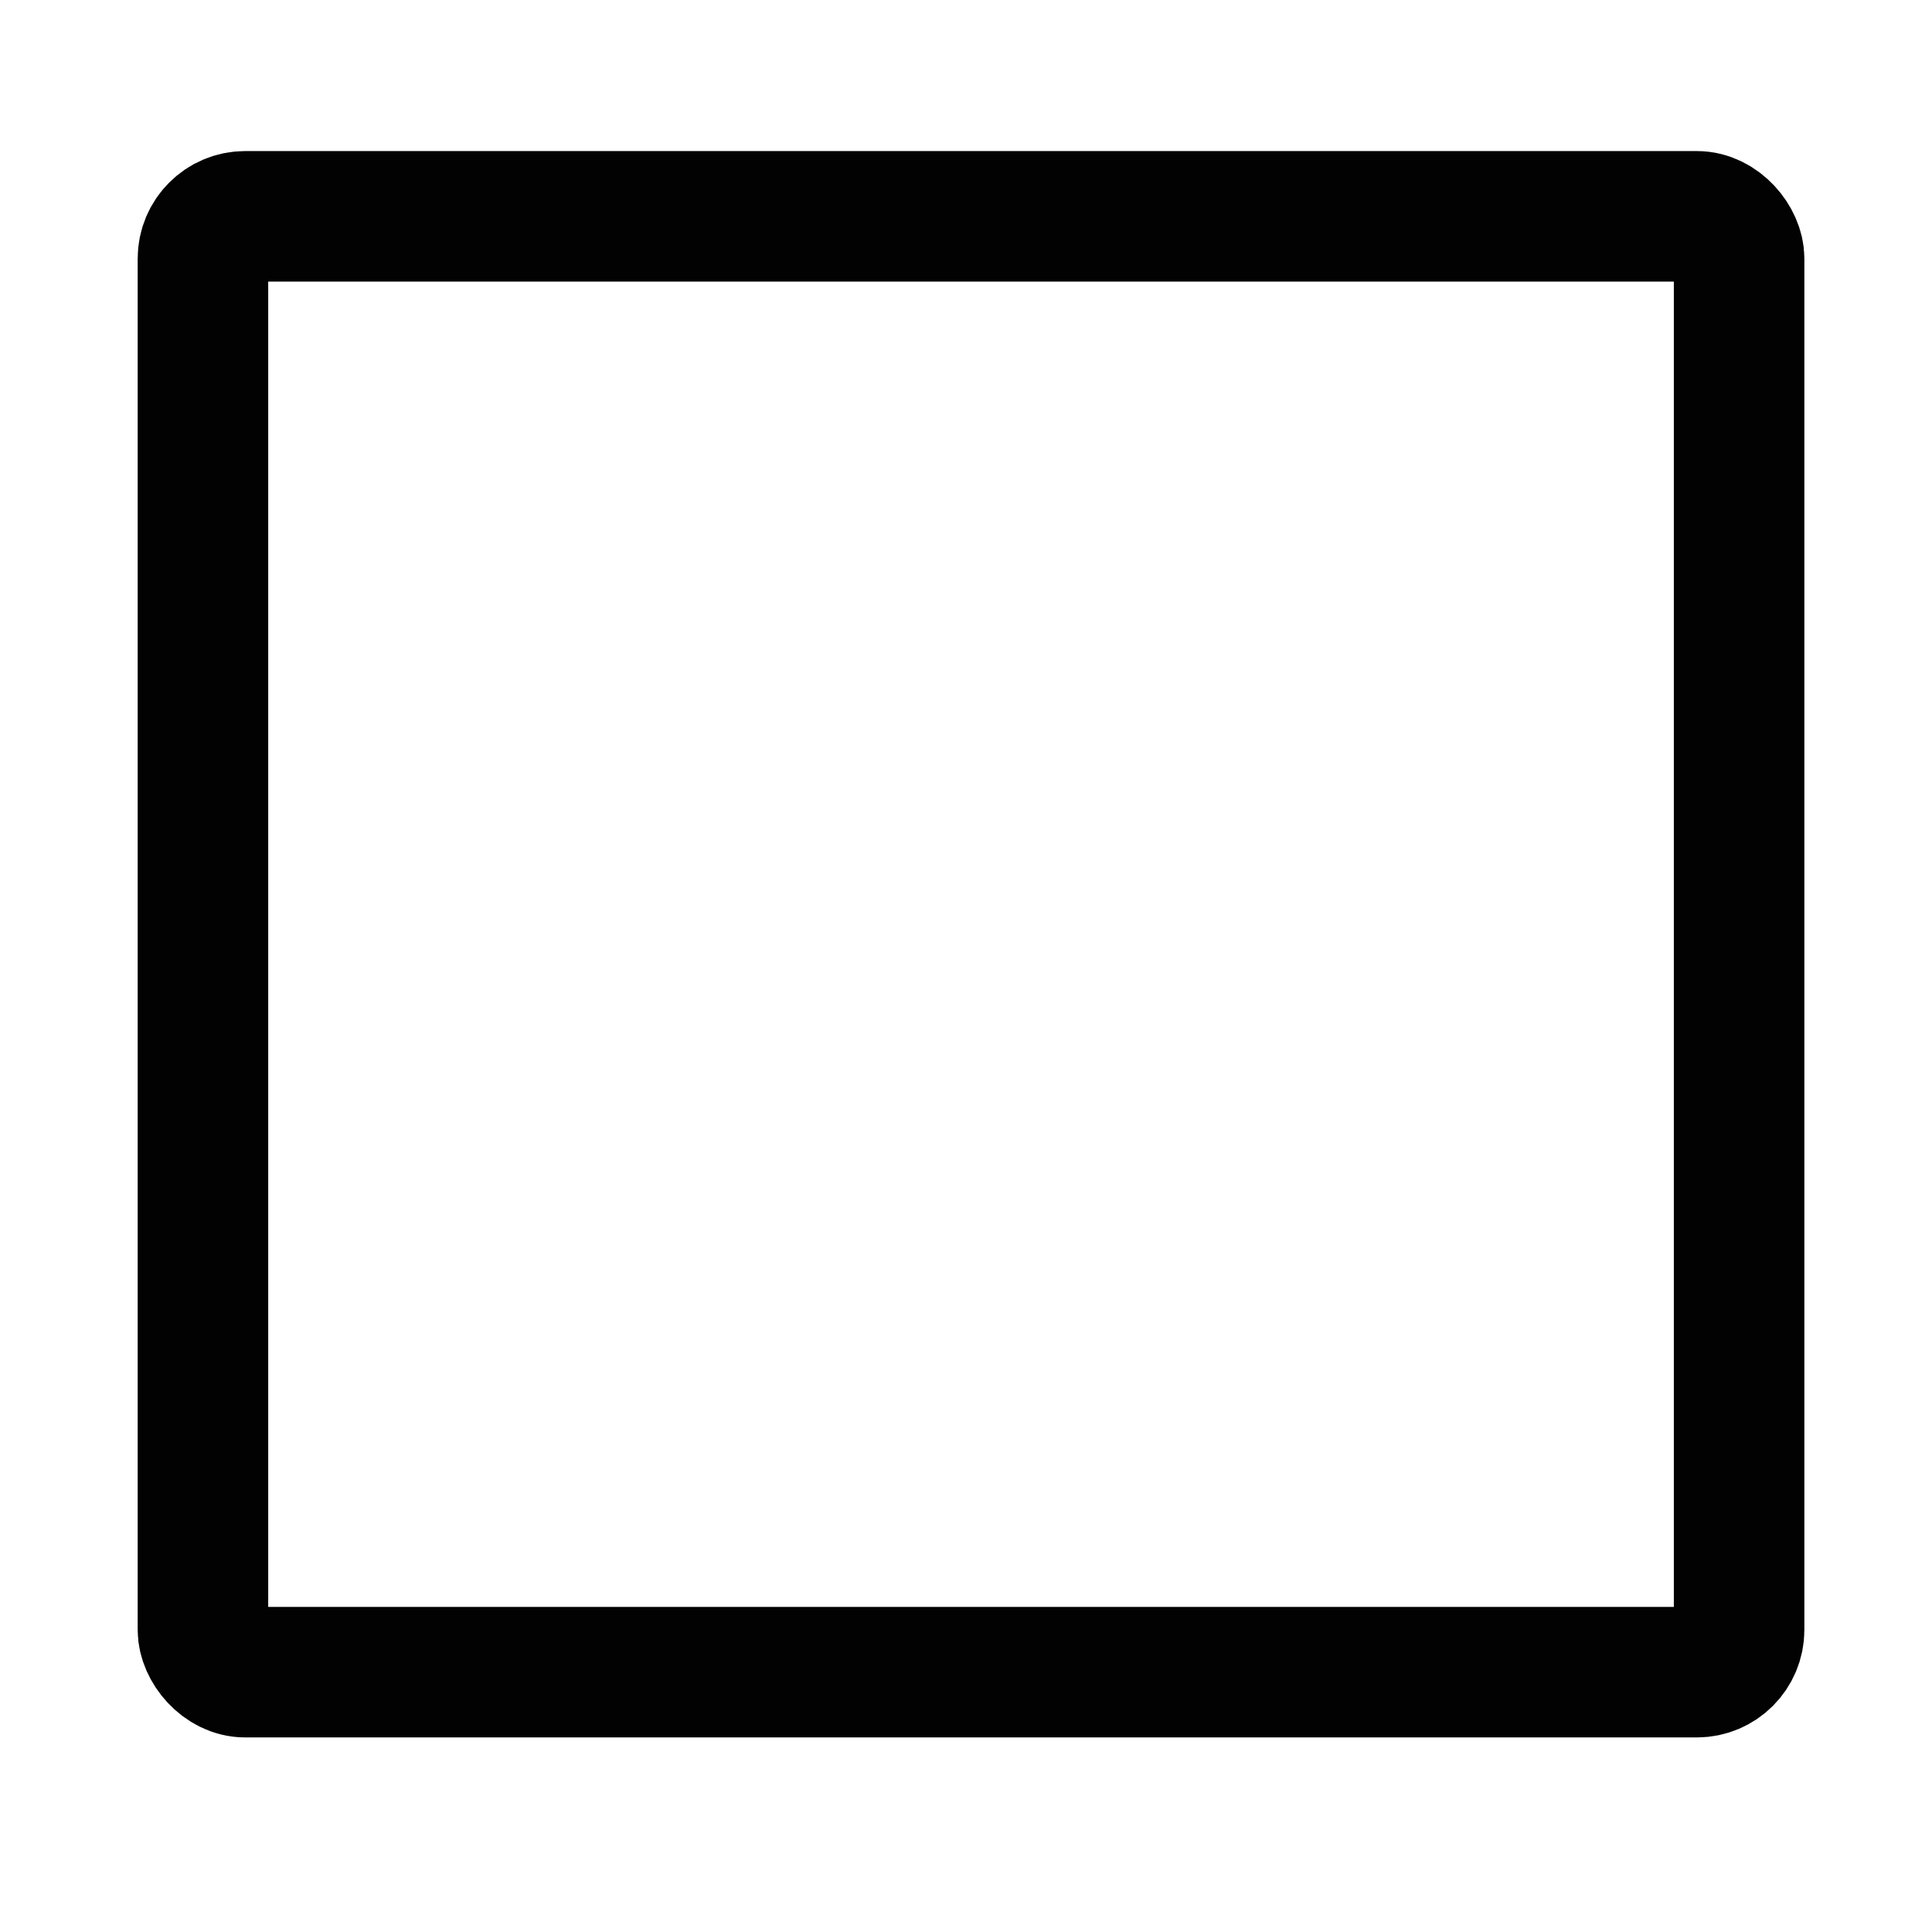 <?xml version="1.0" encoding="UTF-8" standalone="no"?>
<svg
   xmlns:dc="http://purl.org/dc/elements/1.1/"
   xmlns:cc="http://creativecommons.org/ns#"
   xmlns:rdf="http://www.w3.org/1999/02/22-rdf-syntax-ns#"
   xmlns:svg="http://www.w3.org/2000/svg"
   xmlns="http://www.w3.org/2000/svg"
   id="svg8"
   version="1.1"
   viewBox="0 0 6.35 6.35"
   height="24"
   width="24">
  <defs
     id="defs2" />
  <g
     transform="translate(0,-290.65)"
     id="layer1">
    <rect
       ry="0.139"
       y="291.361"
       x="0.667"
       height="4.785"
       width="5.049"
       id="rect815"
       style="opacity:0.99;fill:none;fill-opacity:1;stroke:#000000;stroke-width:0.429;stroke-miterlimit:4;stroke-dasharray:none;stroke-dashoffset:0;stroke-opacity:1" />
    <path
       id="path836"
       d="m 0.668,293.409 c 0,0 1.232,-1.148 2.38,0 1.148,1.148 2.614,0 2.614,0 v 3.099 H 0.677 Z"
       style="fill:none;stroke:none;stroke-width:0.265;stroke-linecap:butt;stroke-linejoin:miter;stroke-opacity:1;stroke-miterlimit:4;stroke-dasharray:none" />
  </g>
</svg>
